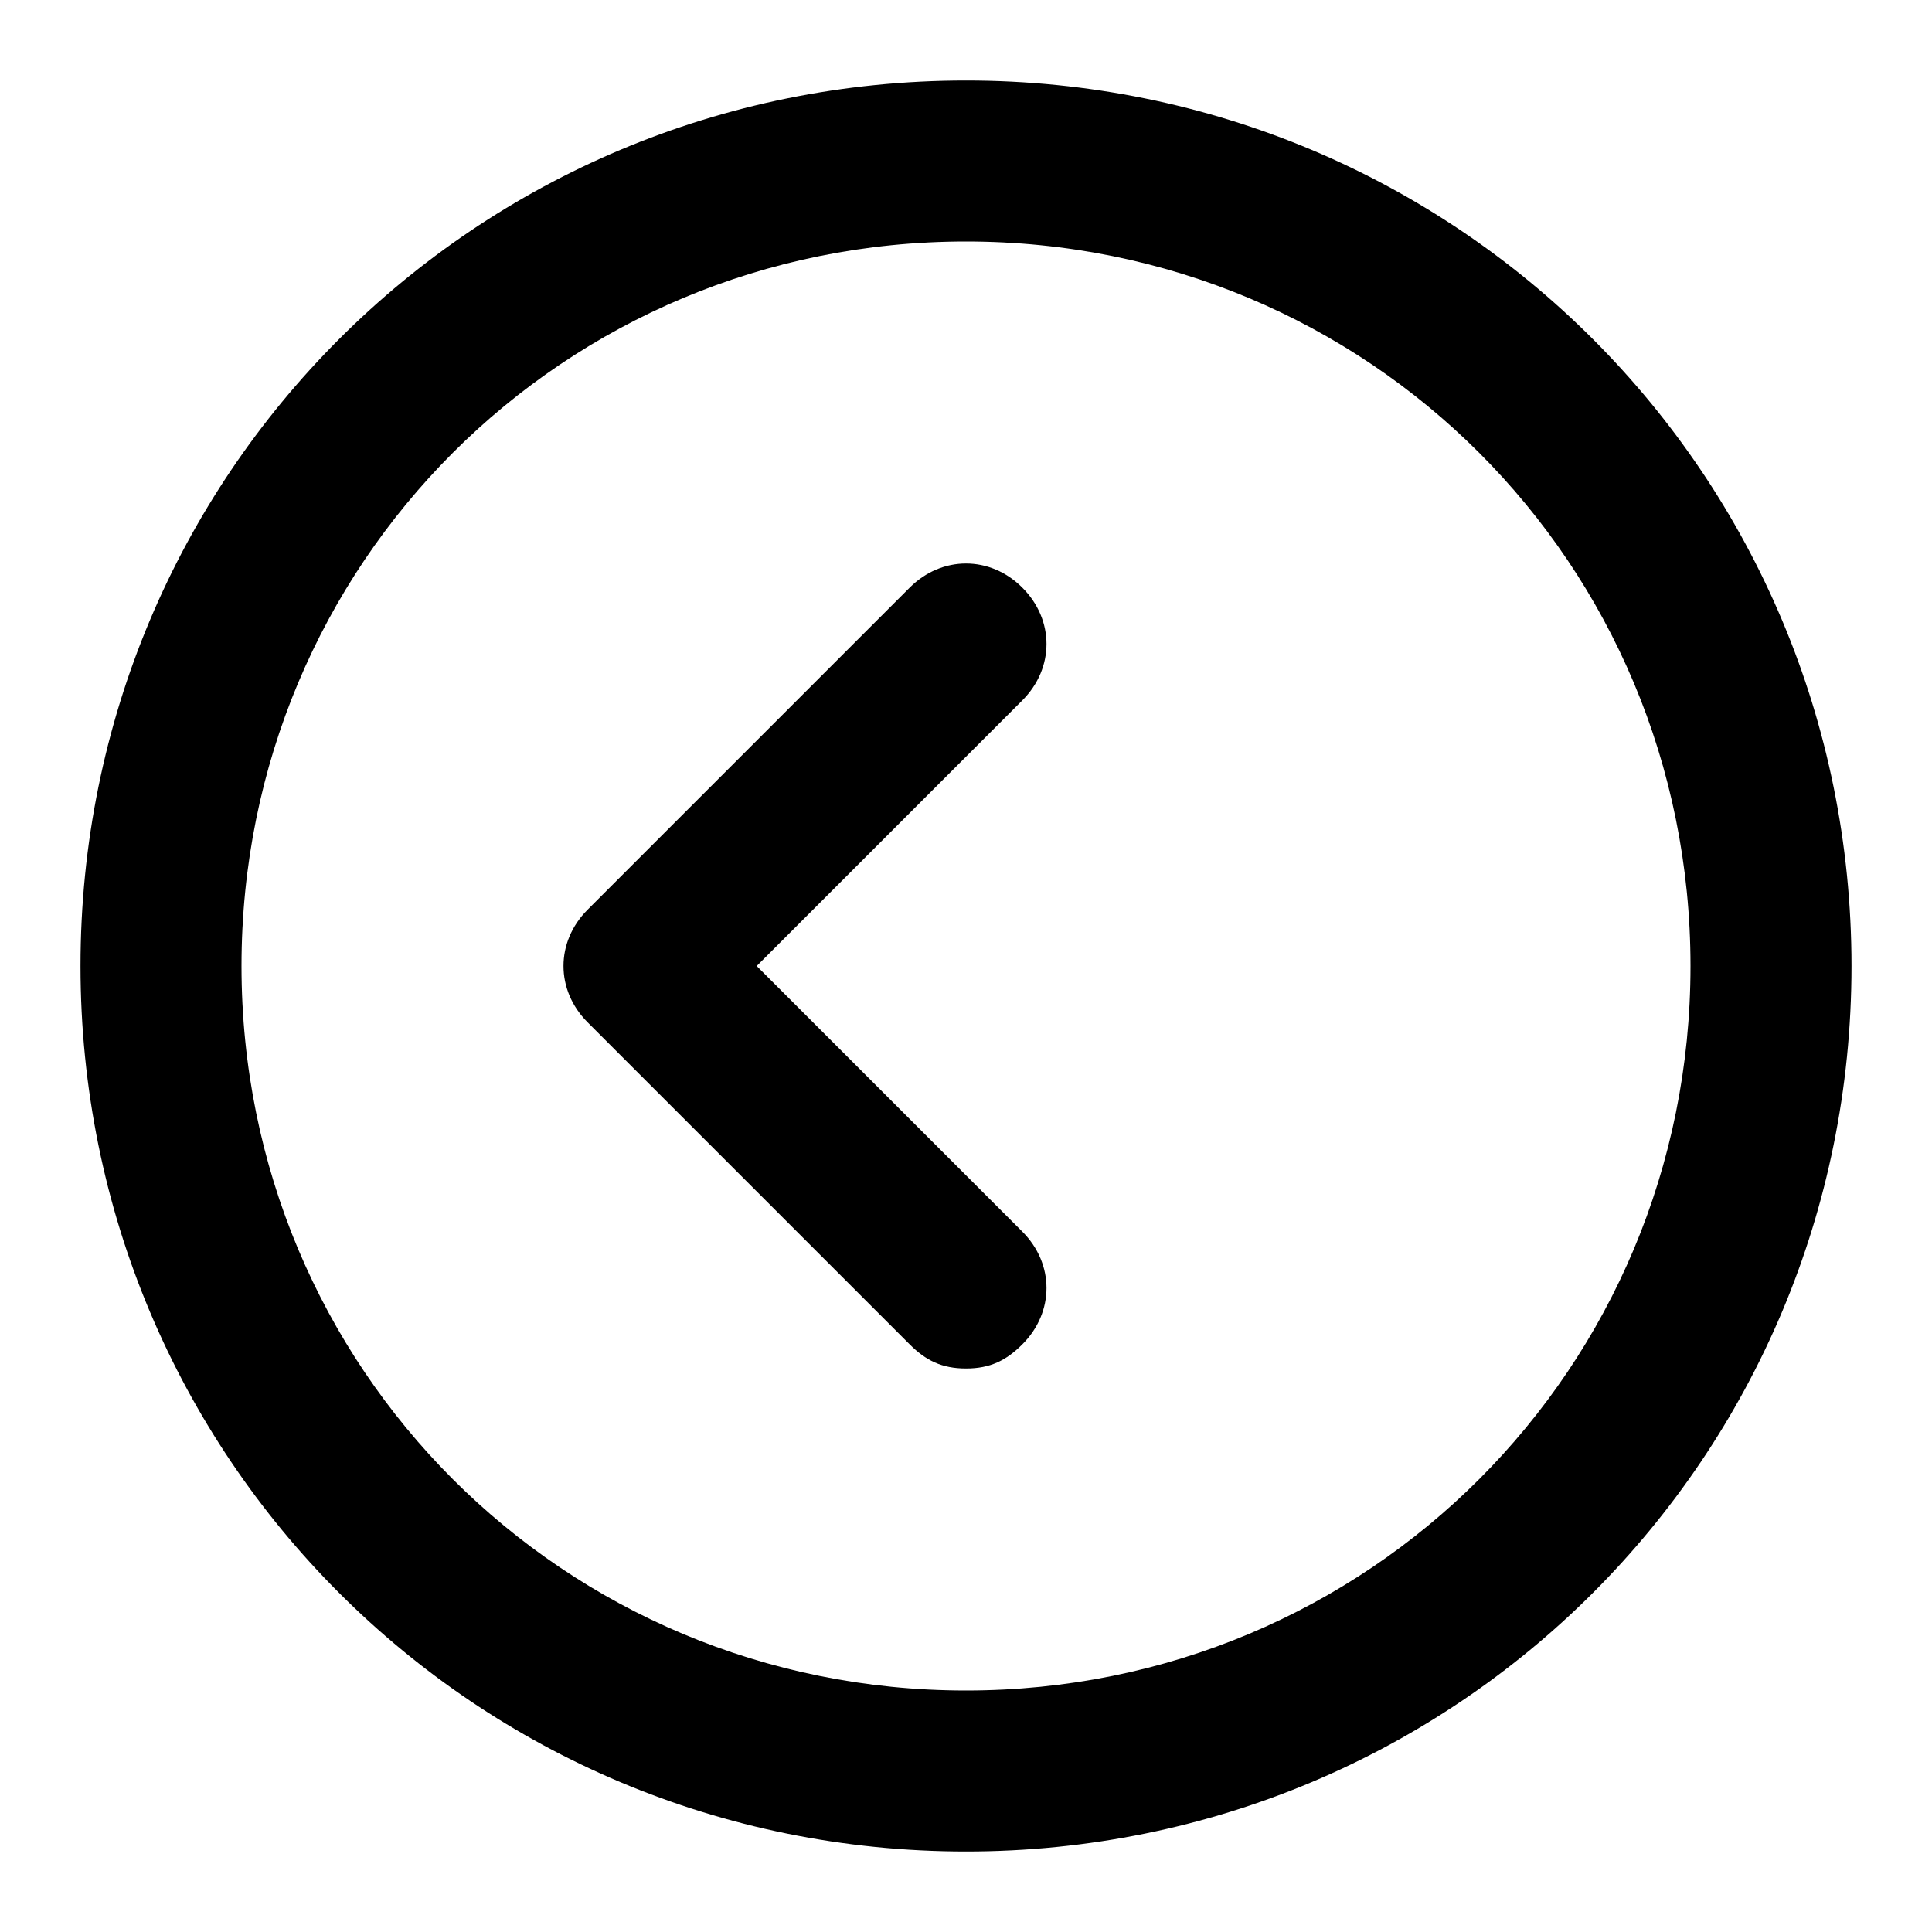<?xml version="1.0" encoding="utf-8"?>
<!-- Generator: Adobe Illustrator 19.0.0, SVG Export Plug-In . SVG Version: 6.00 Build 0)  -->
<svg version="1.1" id="Layer_1" xmlns="http://www.w3.org/2000/svg" xmlns:xlink="http://www.w3.org/1999/xlink" x="0px" y="0px"
	 viewBox="-293 385 24 24" style="enable-background:new -293 385 24 24;" xml:space="preserve">
<path d="M-281,408c-6.1,0-11-4.9-11-11s4.9-11,11-11s11,4.9,11,11S-274.9,408-281,408z M-281,388c-5,0-9,4-9,9c0,5,4,9,9,9
	c5,0,9-4,9-9C-272,392-276,388-281,388z"/>
<path d="M-281,402c-0.3,0-0.5-0.1-0.7-0.3l-4-4c-0.4-0.4-0.4-1,0-1.4l4-4c0.4-0.4,1-0.4,1.4,0s0.4,1,0,1.4l-3.3,3.3l3.3,3.3
	c0.4,0.4,0.4,1,0,1.4C-280.5,401.9-280.7,402-281,402z"/>
</svg>
